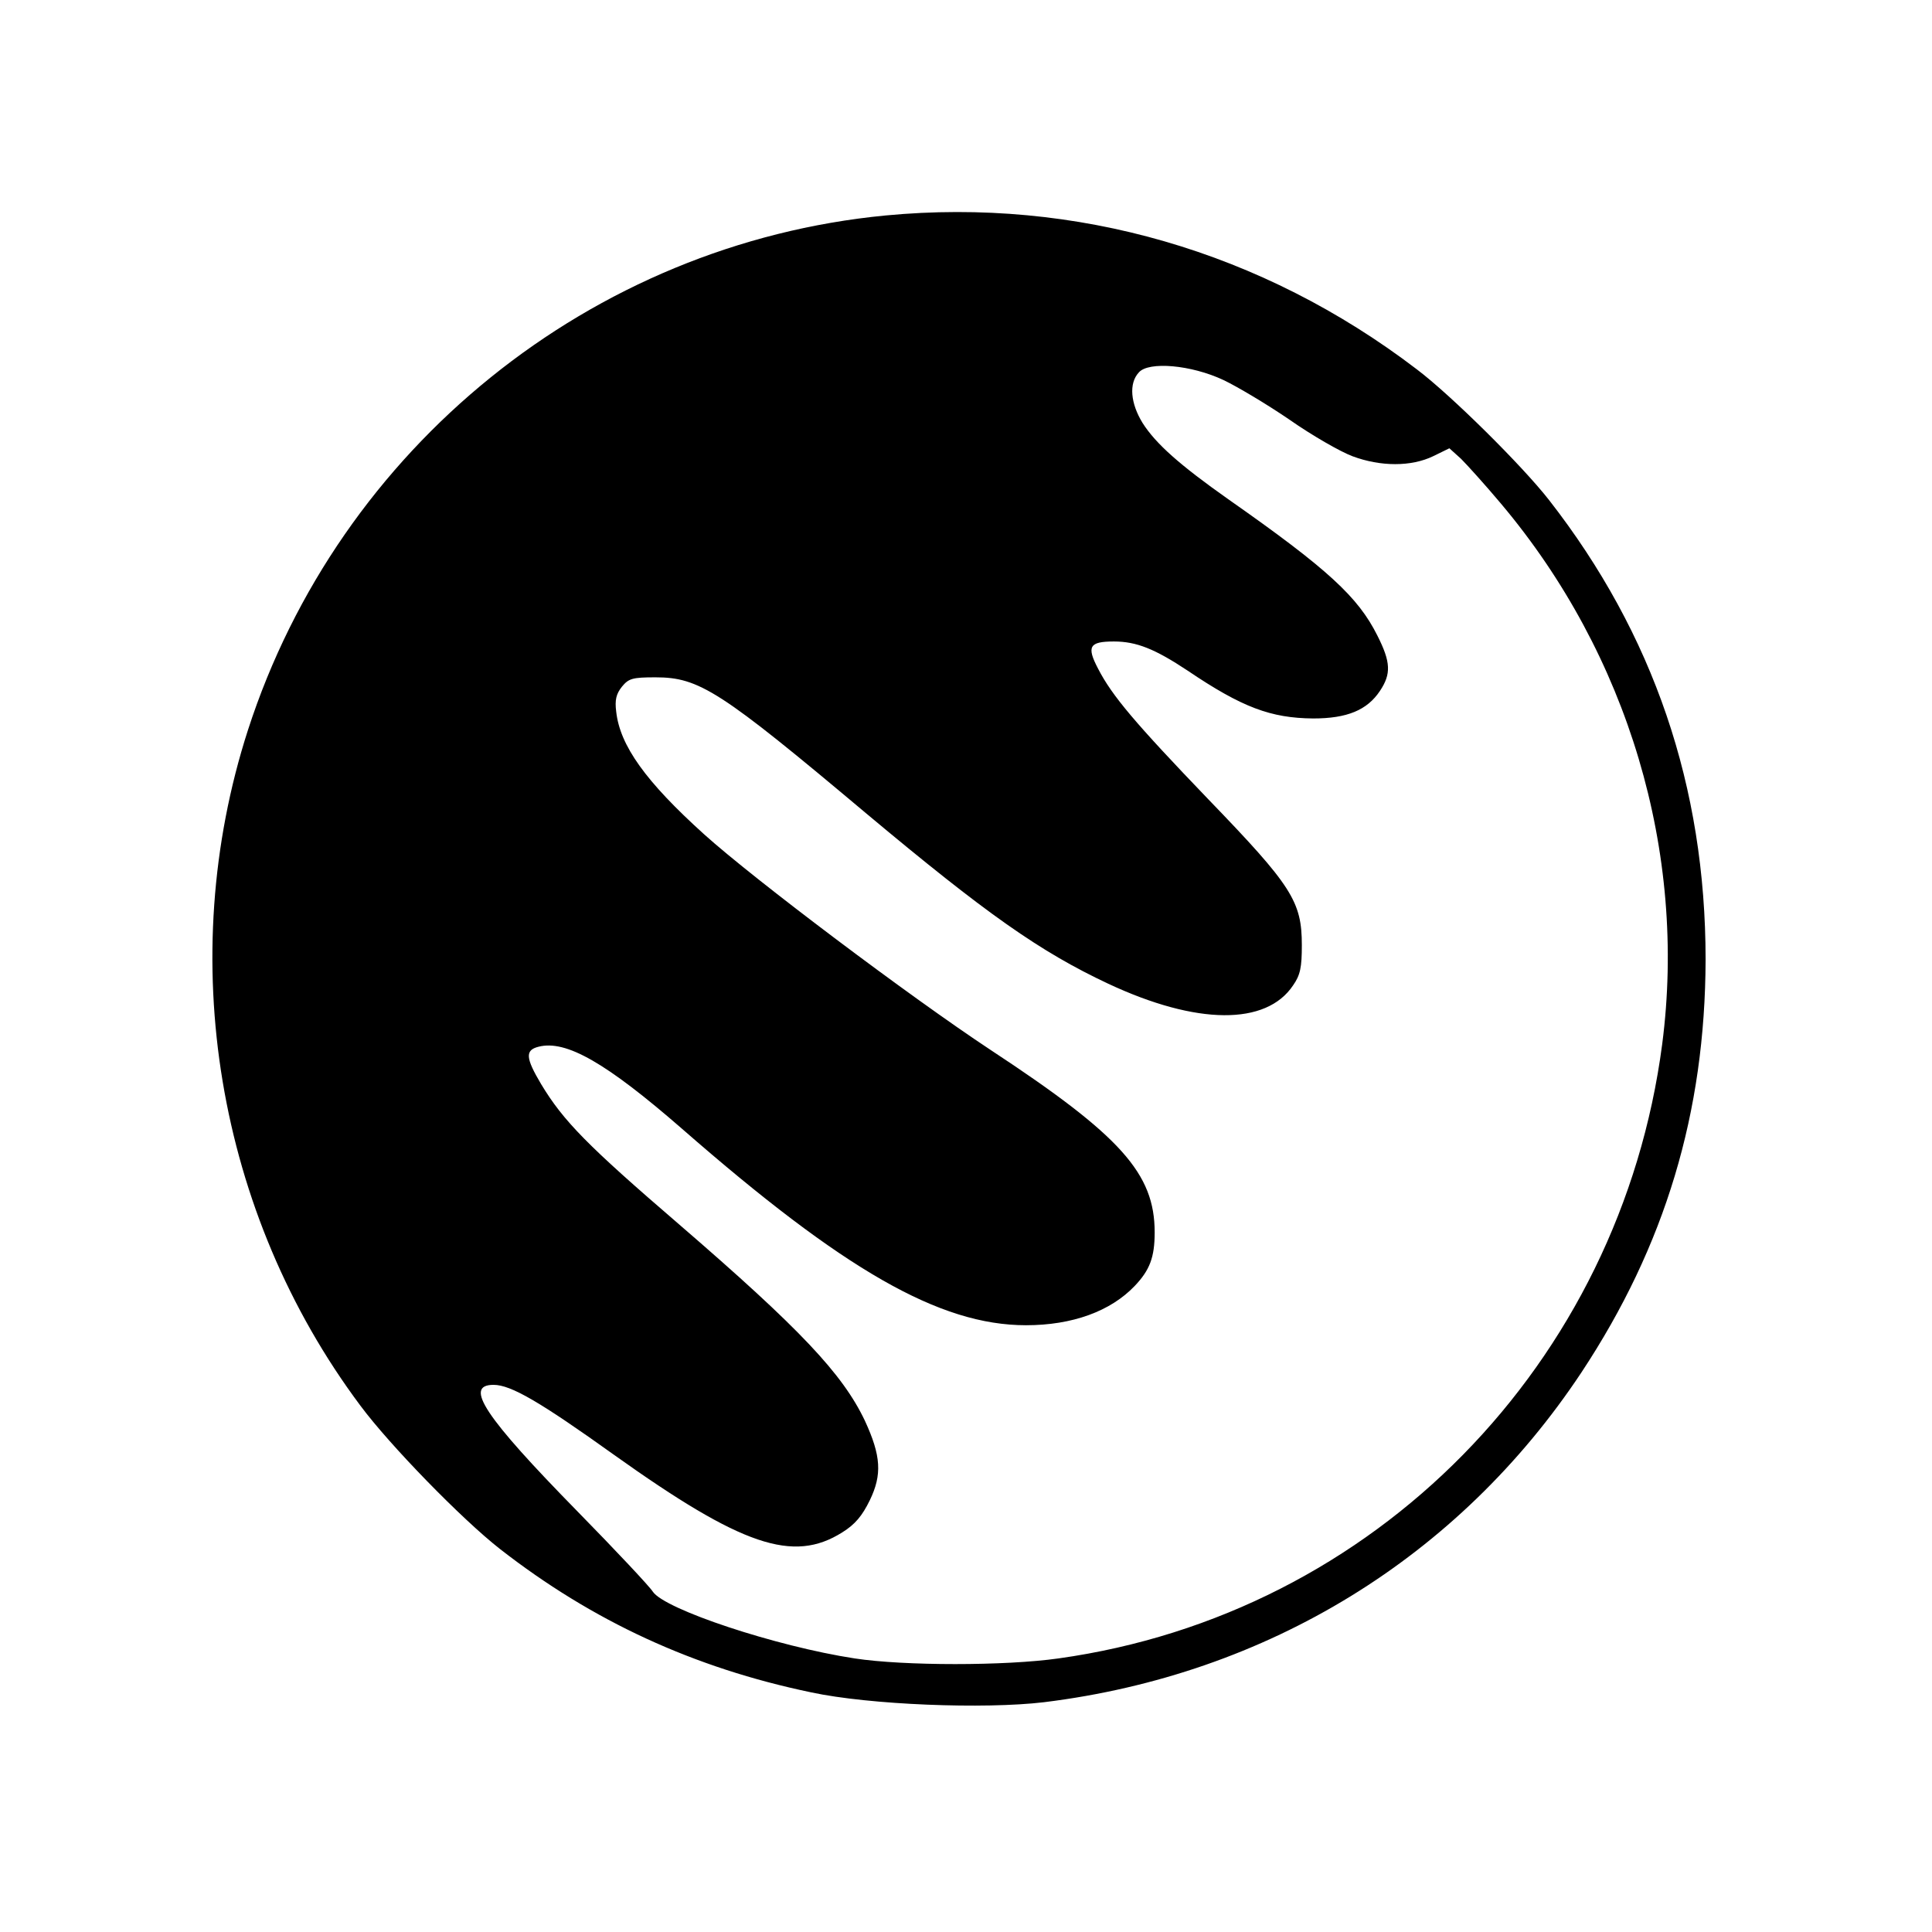 <?xml version="1.0" standalone="no"?>
<!DOCTYPE svg PUBLIC "-//W3C//DTD SVG 20010904//EN"
 "http://www.w3.org/TR/2001/REC-SVG-20010904/DTD/svg10.dtd">
<svg version="1.0" xmlns="http://www.w3.org/2000/svg"
 width="512pt" height="512pt" viewBox="0 0 512 512"
 preserveAspectRatio="xMidYMid meet">
<g transform="translate(0,512) scale(0.1,-0.1)"
fill="#000000" stroke="none">
<path d="M2347 4549 c-780 -75 -1448 -615 -1690 -1364 -195 -605 -83 -1280
298 -1790 78 -105 269 -301 370 -380 245 -191 513 -315 825 -380 154 -33 458
-45 617 -26 592 73 1099 384 1424 874 222 336 328 689 329 1094 0 458 -138
863 -415 1218 -71 91 -260 278 -350 346 -410 313 -904 456 -1408 408z m895
-436 c36 -17 115 -64 175 -105 60 -42 135 -85 167 -97 75 -28 156 -28 214 0
l43 21 31 -28 c16 -16 64 -69 106 -119 337 -400 493 -924 427 -1432 -111 -847
-762 -1511 -1600 -1628 -141 -20 -409 -20 -540 0 -209 32 -504 130 -535 177
-8 13 -98 109 -200 213 -245 250 -302 335 -222 335 46 0 123 -45 320 -186 338
-241 474 -287 604 -205 34 21 53 44 73 85 33 68 30 118 -13 211 -59 124 -171
243 -492 520 -243 209 -307 274 -366 372 -41 69 -43 90 -7 99 73 19 180 -43
380 -217 429 -375 683 -521 912 -521 123 0 224 37 288 104 40 42 53 76 53 142
0 156 -89 256 -434 483 -215 142 -628 453 -760 572 -155 140 -223 235 -233
325 -4 31 0 47 15 66 18 22 28 25 89 25 116 0 171 -35 559 -361 318 -266 460
-366 641 -451 235 -110 419 -111 490 -4 19 27 23 48 23 106 0 116 -26 157
-248 387 -194 202 -255 274 -292 346 -31 59 -23 72 42 72 60 0 109 -20 195
-77 145 -98 221 -126 333 -127 90 0 143 22 177 73 30 45 29 76 -7 147 -51 102
-131 176 -395 361 -129 91 -192 147 -227 202 -32 52 -37 105 -10 134 26 30
139 20 224 -20z"/>
</g>
</svg>

